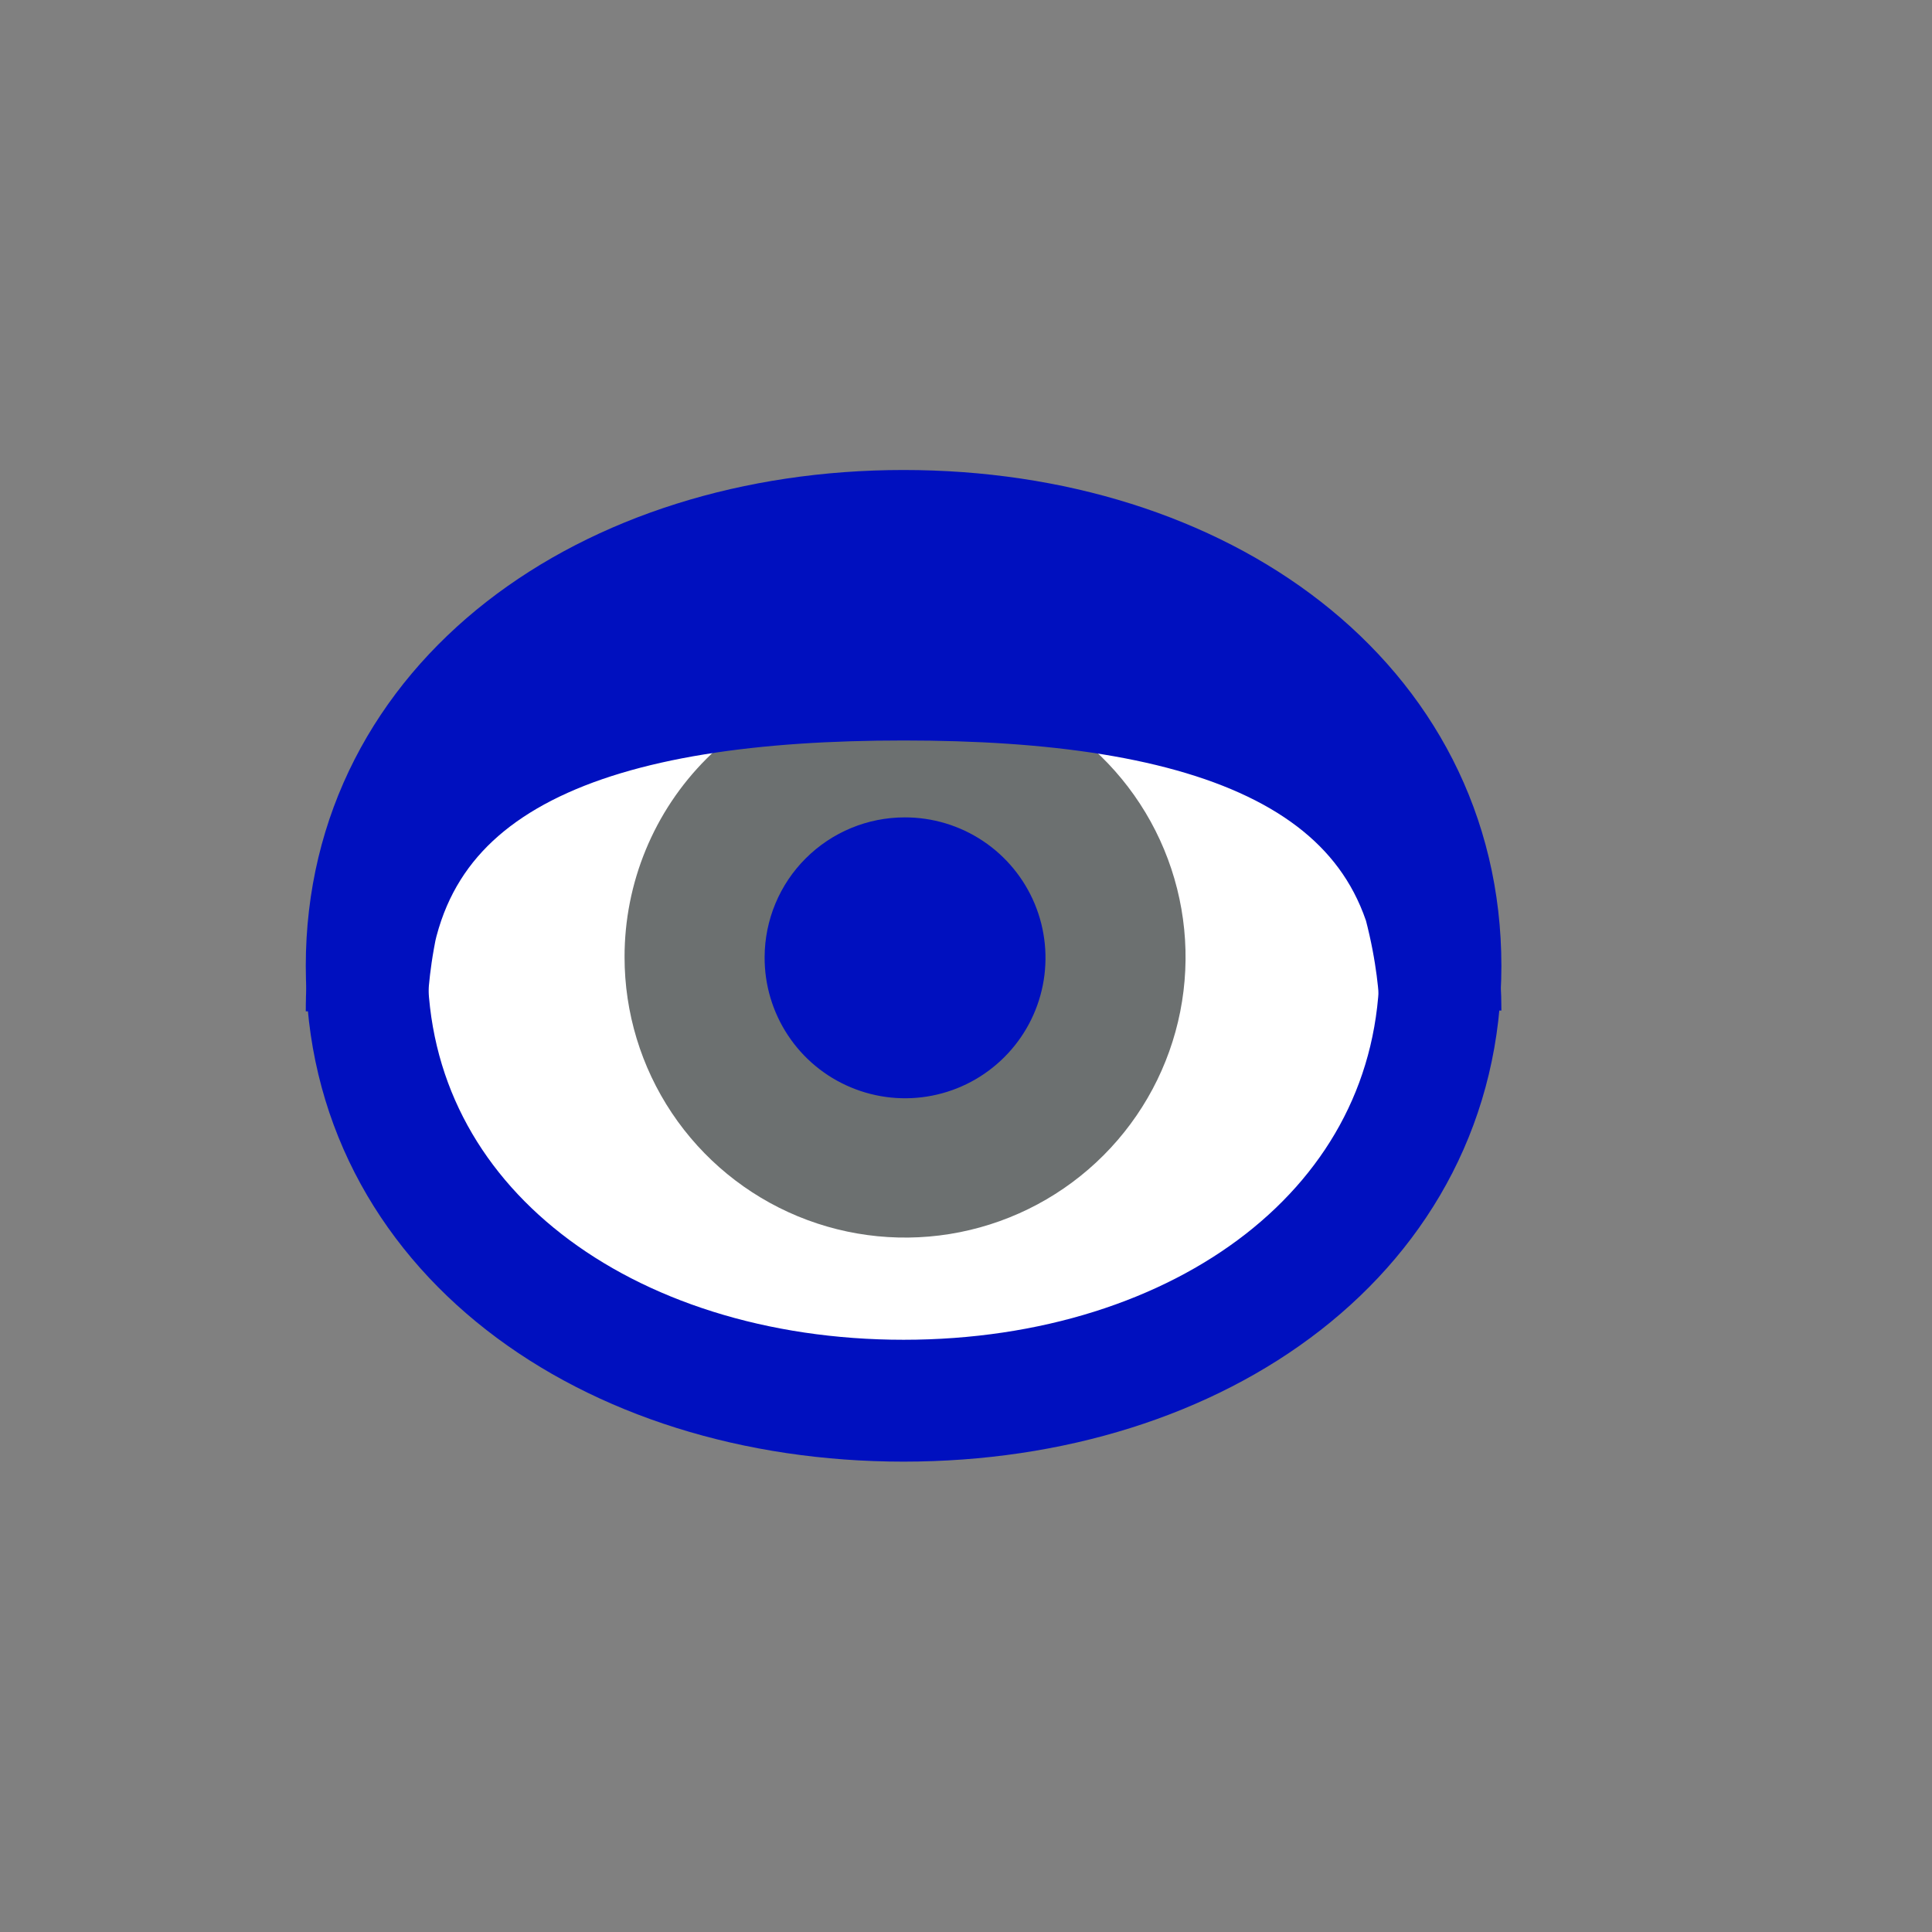 <svg width="52" height="52" viewBox="0 0 52 52" fill="none" xmlns="http://www.w3.org/2000/svg">
<rect x="0" y="0" width="52" height="52" fill="#808080" stroke="none"/>
<g id="eyes-08">
<path id="Vector" d="M24.32 14.29C32.32 14.29 38.77 18.92 38.77 26C38.77 33.08 32.3 37.7 24.32 37.7C16.34 37.7 9.87 33.08 9.87 26C9.87 18.92 16.34 14.29 24.32 14.29Z" fill="white"/>
<path id="Vector_2" d="M16.81 25.76C16.81 27.254 17.253 28.714 18.083 29.956C18.913 31.197 20.093 32.165 21.473 32.736C22.853 33.307 24.372 33.456 25.837 33.164C27.301 32.872 28.647 32.152 29.702 31.095C30.758 30.038 31.476 28.692 31.766 27.227C32.056 25.762 31.905 24.243 31.332 22.864C30.759 21.484 29.79 20.306 28.547 19.477C27.304 18.649 25.844 18.208 24.35 18.21C23.359 18.21 22.378 18.405 21.462 18.785C20.547 19.164 19.715 19.721 19.015 20.422C18.314 21.123 17.759 21.956 17.381 22.872C17.003 23.787 16.809 24.769 16.81 25.76Z" fill="#6C7070"/>
<path id="Vector_3" d="M20.58 25.76C20.576 26.509 20.795 27.242 21.208 27.866C21.621 28.491 22.211 28.979 22.902 29.267C23.593 29.556 24.354 29.634 25.089 29.489C25.824 29.345 26.499 28.985 27.029 28.456C27.559 27.928 27.921 27.253 28.067 26.519C28.213 25.784 28.138 25.023 27.851 24.331C27.564 23.64 27.078 23.049 26.455 22.634C25.831 22.219 25.099 21.998 24.35 22C23.352 22 22.395 22.396 21.688 23.101C20.981 23.805 20.583 24.762 20.58 25.76Z" fill="#0010BF"/>
<path id="Vector_4" d="M24.32 14.29C32.32 14.29 38.77 18.92 38.77 26C38.77 33.08 32.3 37.7 24.32 37.7C16.34 37.7 9.87 33.08 9.87 26C9.87 18.92 16.34 14.29 24.32 14.29Z" stroke="#0010BF" stroke-width="3.28"/>
<path id="Vector_5" d="M9.87 27.19C9.87 20.11 16.34 18.29 24.32 18.29C32.3 18.29 38.77 20.11 38.77 27.19C38.77 27.19 38.84 14.82 24.24 14.82C9.64 14.82 9.87 27.19 9.87 27.19Z" fill="#0010BF" stroke="#0010BF" stroke-width="3.28"/>
</g>
</svg>
